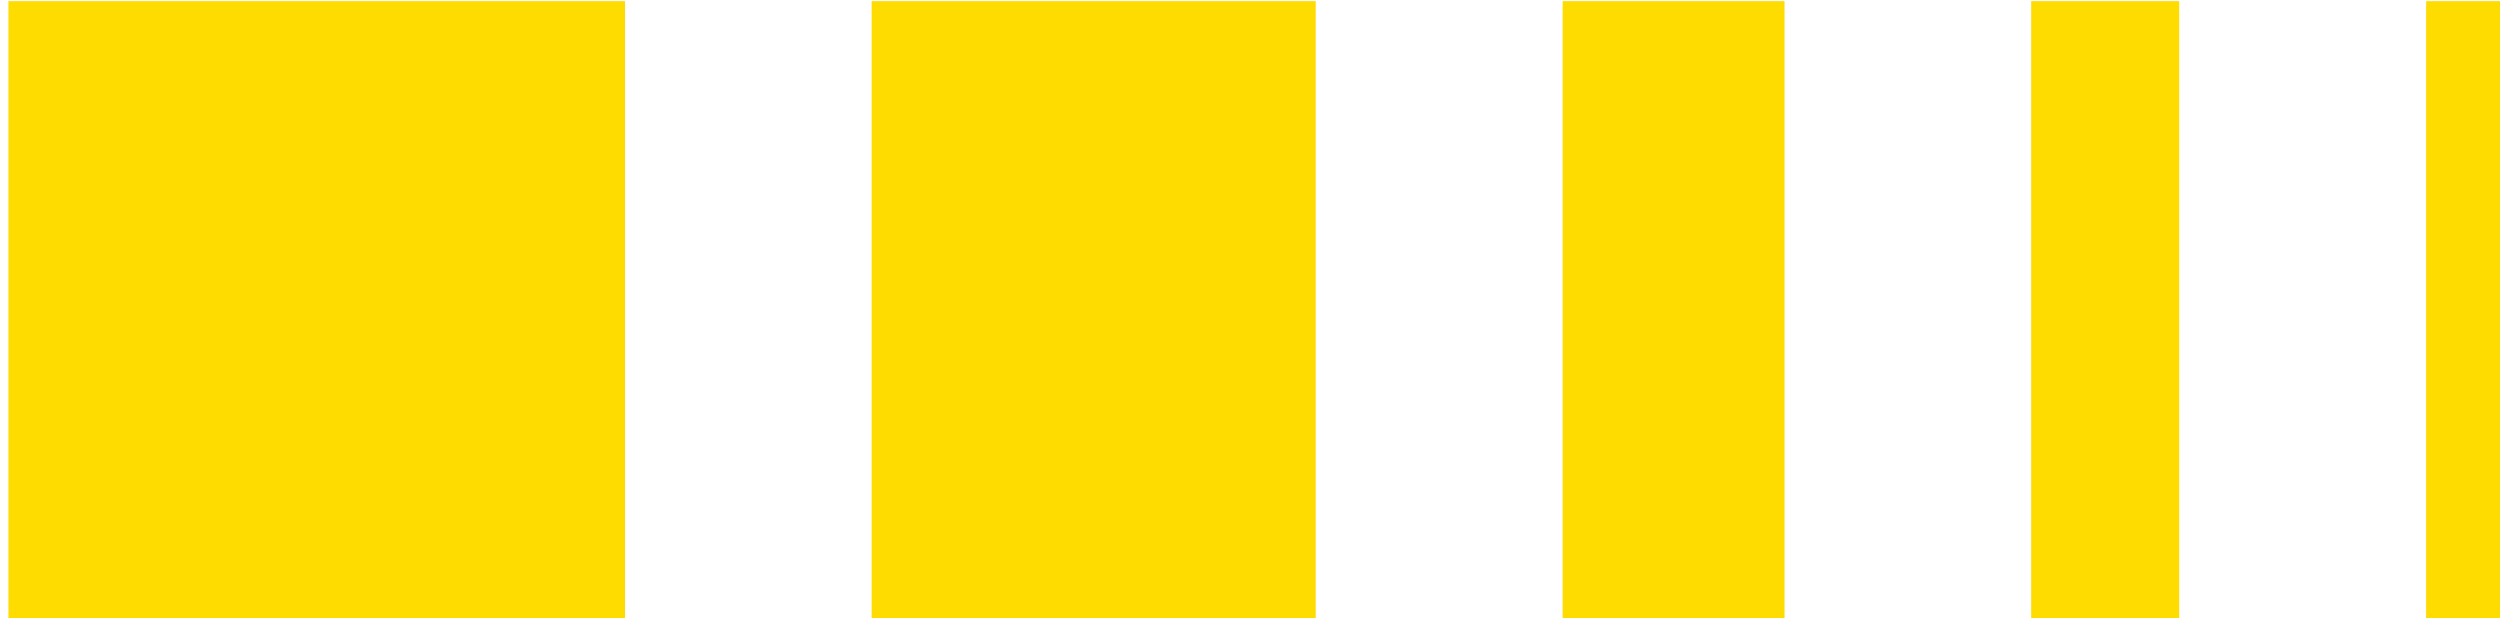 <svg xmlns="http://www.w3.org/2000/svg" xmlns:xlink="http://www.w3.org/1999/xlink" width="89" height="22"><defs><path id="a" d="M455.63 1231v-21.96h7.9V1231z"/><path id="b" d="M400.3 1231v-21.96h21.95V1231z"/><path id="c" d="M431.03 1231v-21.96h15.81V1231z"/><path id="d" d="M472.31 1231v-21.96h5.27V1231z"/><path id="e" d="M486.37 1231v-21.96H489V1231z"/></defs><use fill="#ffdc00" xlink:href="#a" transform="translate(-400 -1209)"/><use fill="#ffdc00" xlink:href="#b" transform="translate(-400 -1209)"/><use fill="#ffdc00" xlink:href="#c" transform="translate(-400 -1209)"/><use fill="#ffdc00" xlink:href="#d" transform="translate(-400 -1209)"/><use fill="#ffdc00" xlink:href="#e" transform="translate(-400 -1209)"/></svg>